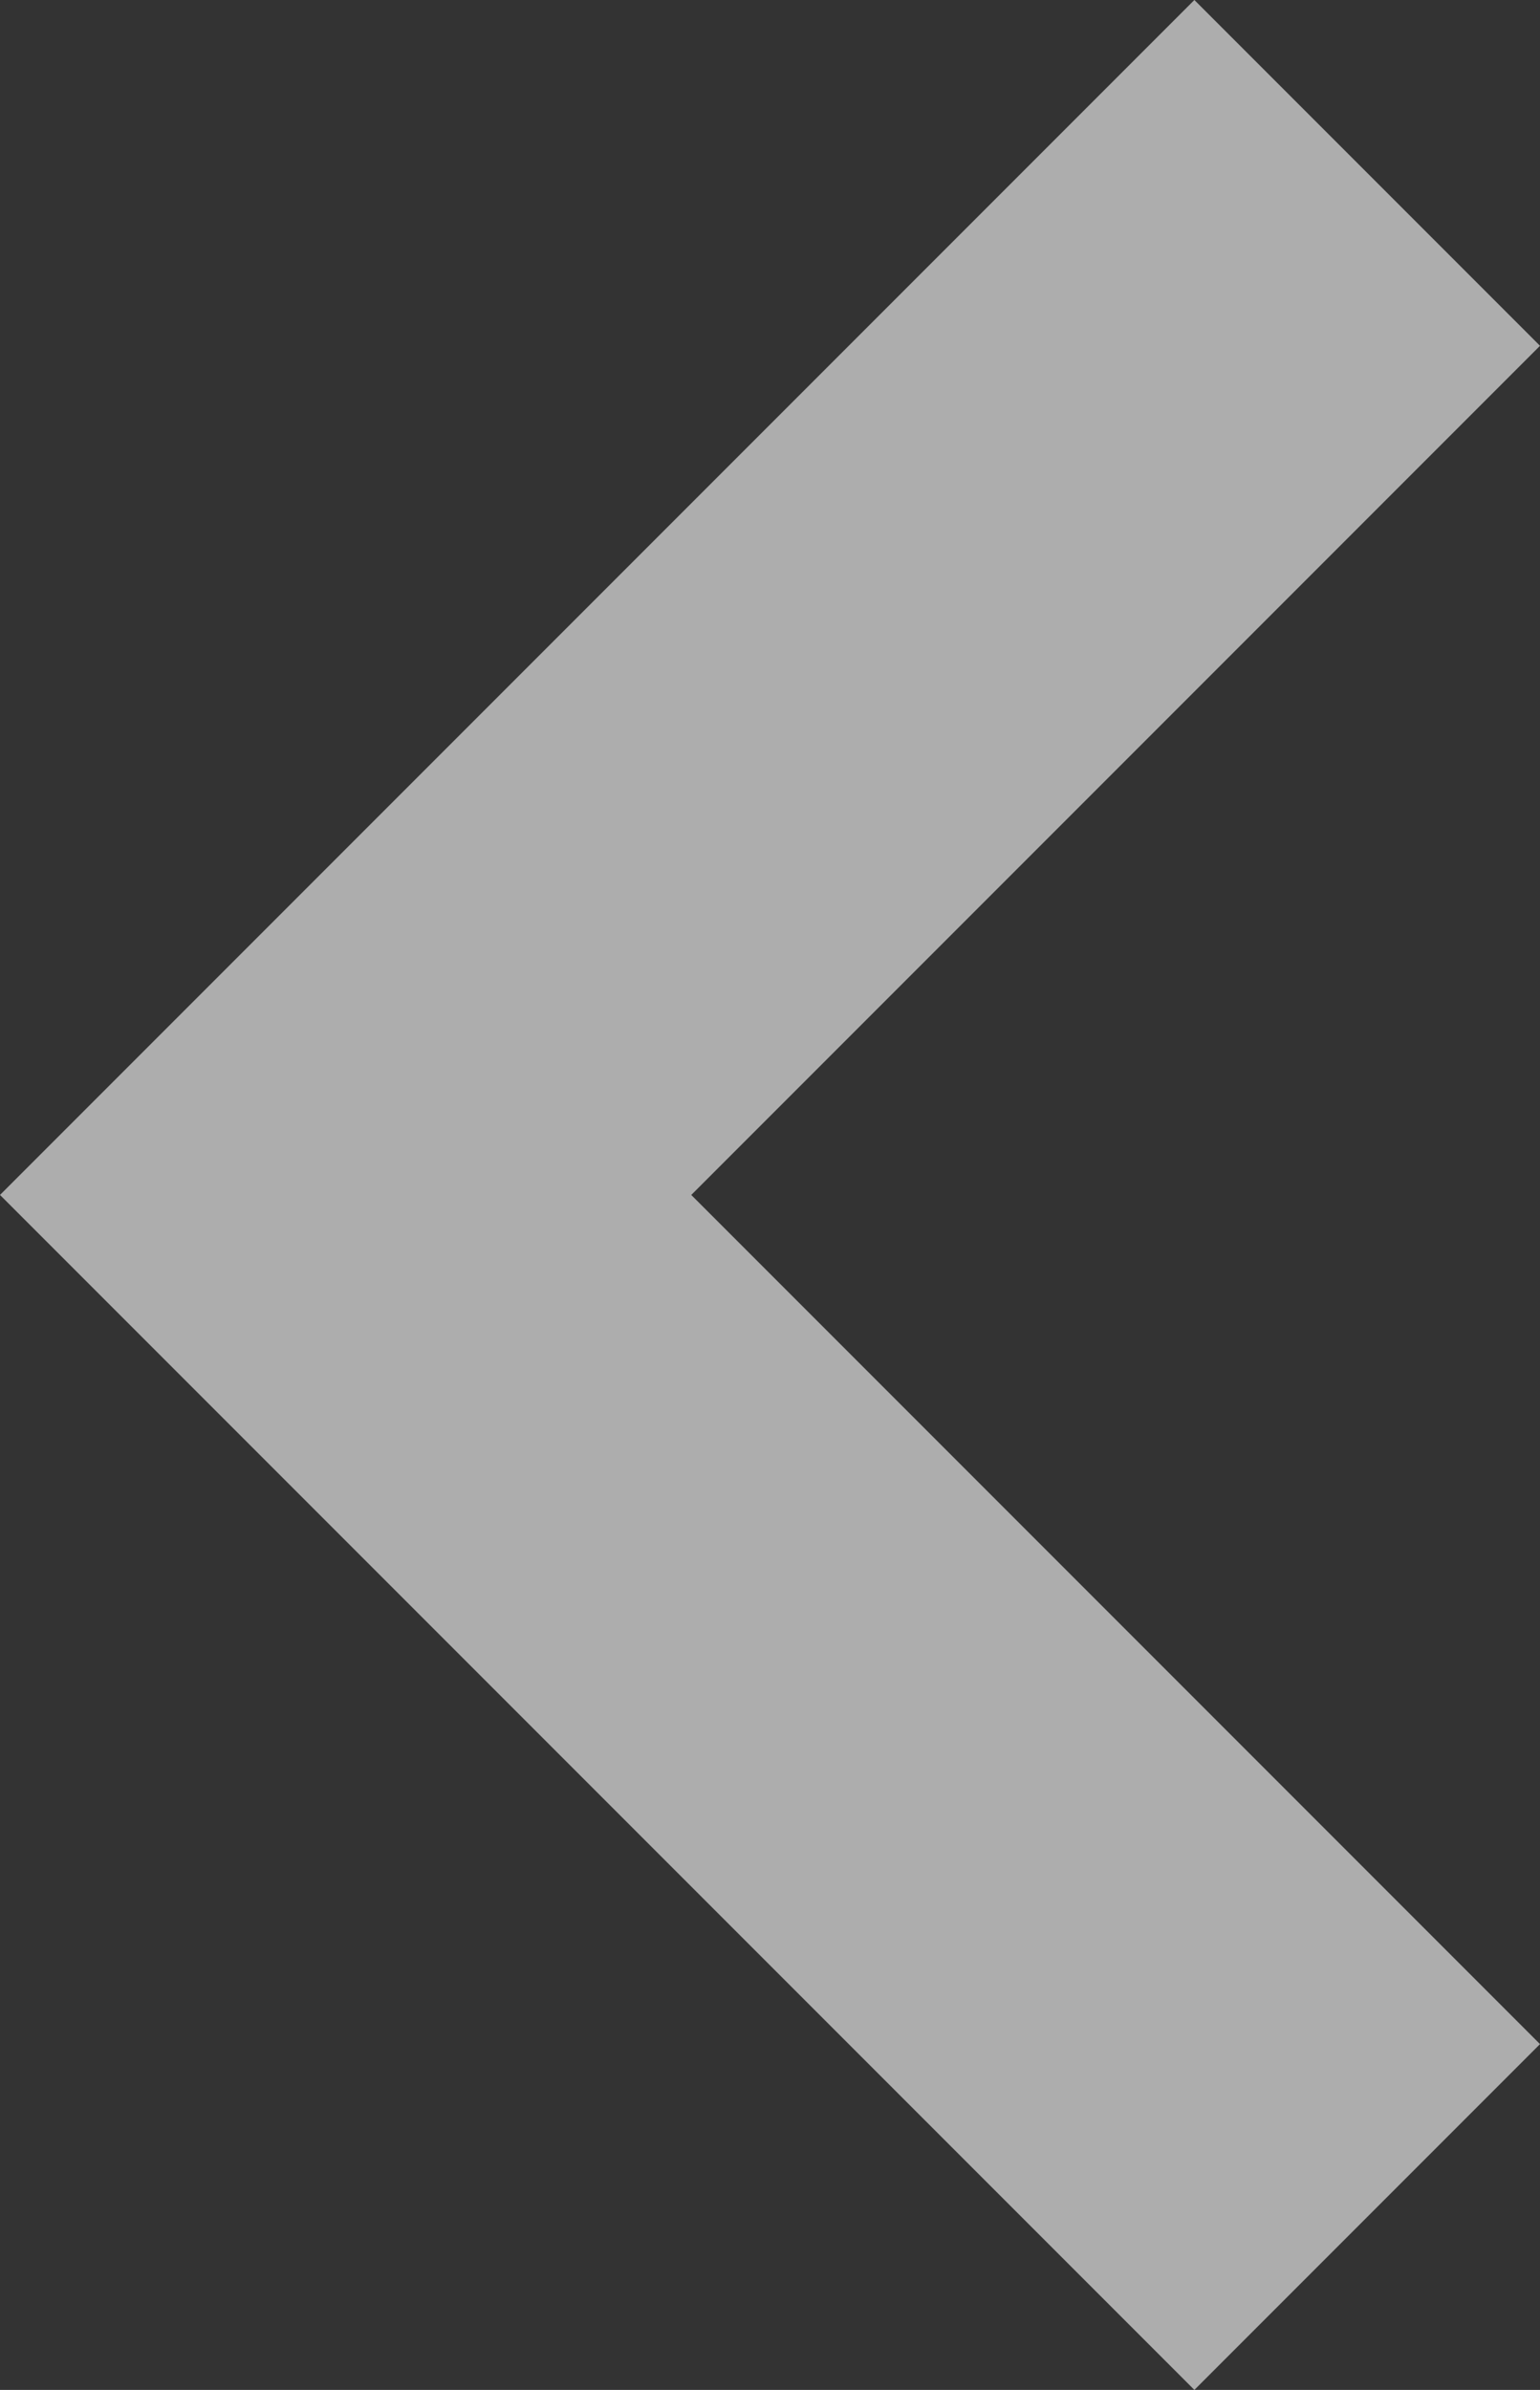 <svg id="Layer_1" data-name="Layer 1" xmlns="http://www.w3.org/2000/svg" viewBox="0 0 86.53 134.22"><rect x="0" y="0" width="86.53" height="134.22" fill="#333333" stroke="none"/><defs><style>.cls-1{opacity:0.6;}.cls-2{fill:#fff;}</style></defs><g class="cls-1"><polygon class="cls-2" points="38.84 67.11 86.53 19.42 67.11 0 0 67.11 67.11 134.22 86.53 114.8 38.84 67.11"/></g></svg>